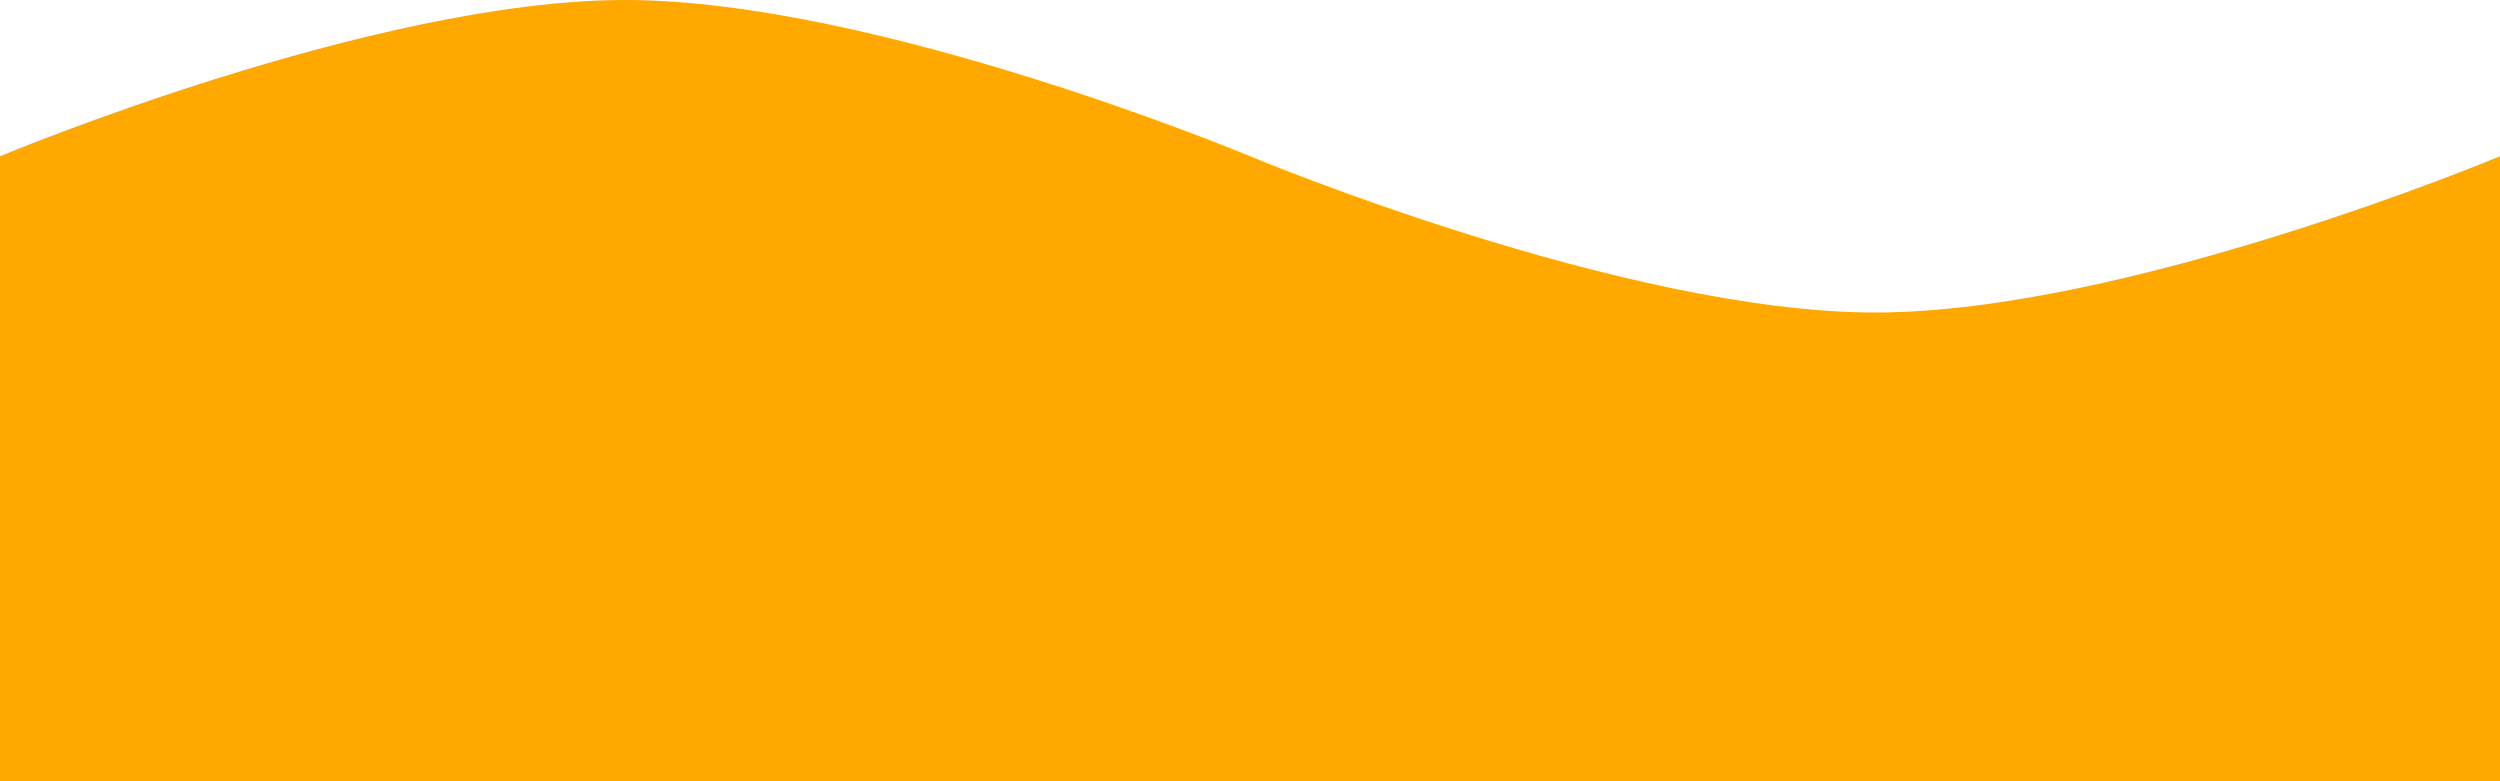 <svg width="16" height="5" viewBox="0 0 16 5" fill="none" xmlns="http://www.w3.org/2000/svg">
<path d="M0 5H8V1C8 1 5.61 0 4 0C2.39 0 0 1 0 1V5Z" fill="#FFA800"/>
<path d="M8 5H16V1C16 1 13.61 2 12 2C10.39 2 8 1 8 1V5Z" fill="#FFA800"/>
</svg>
